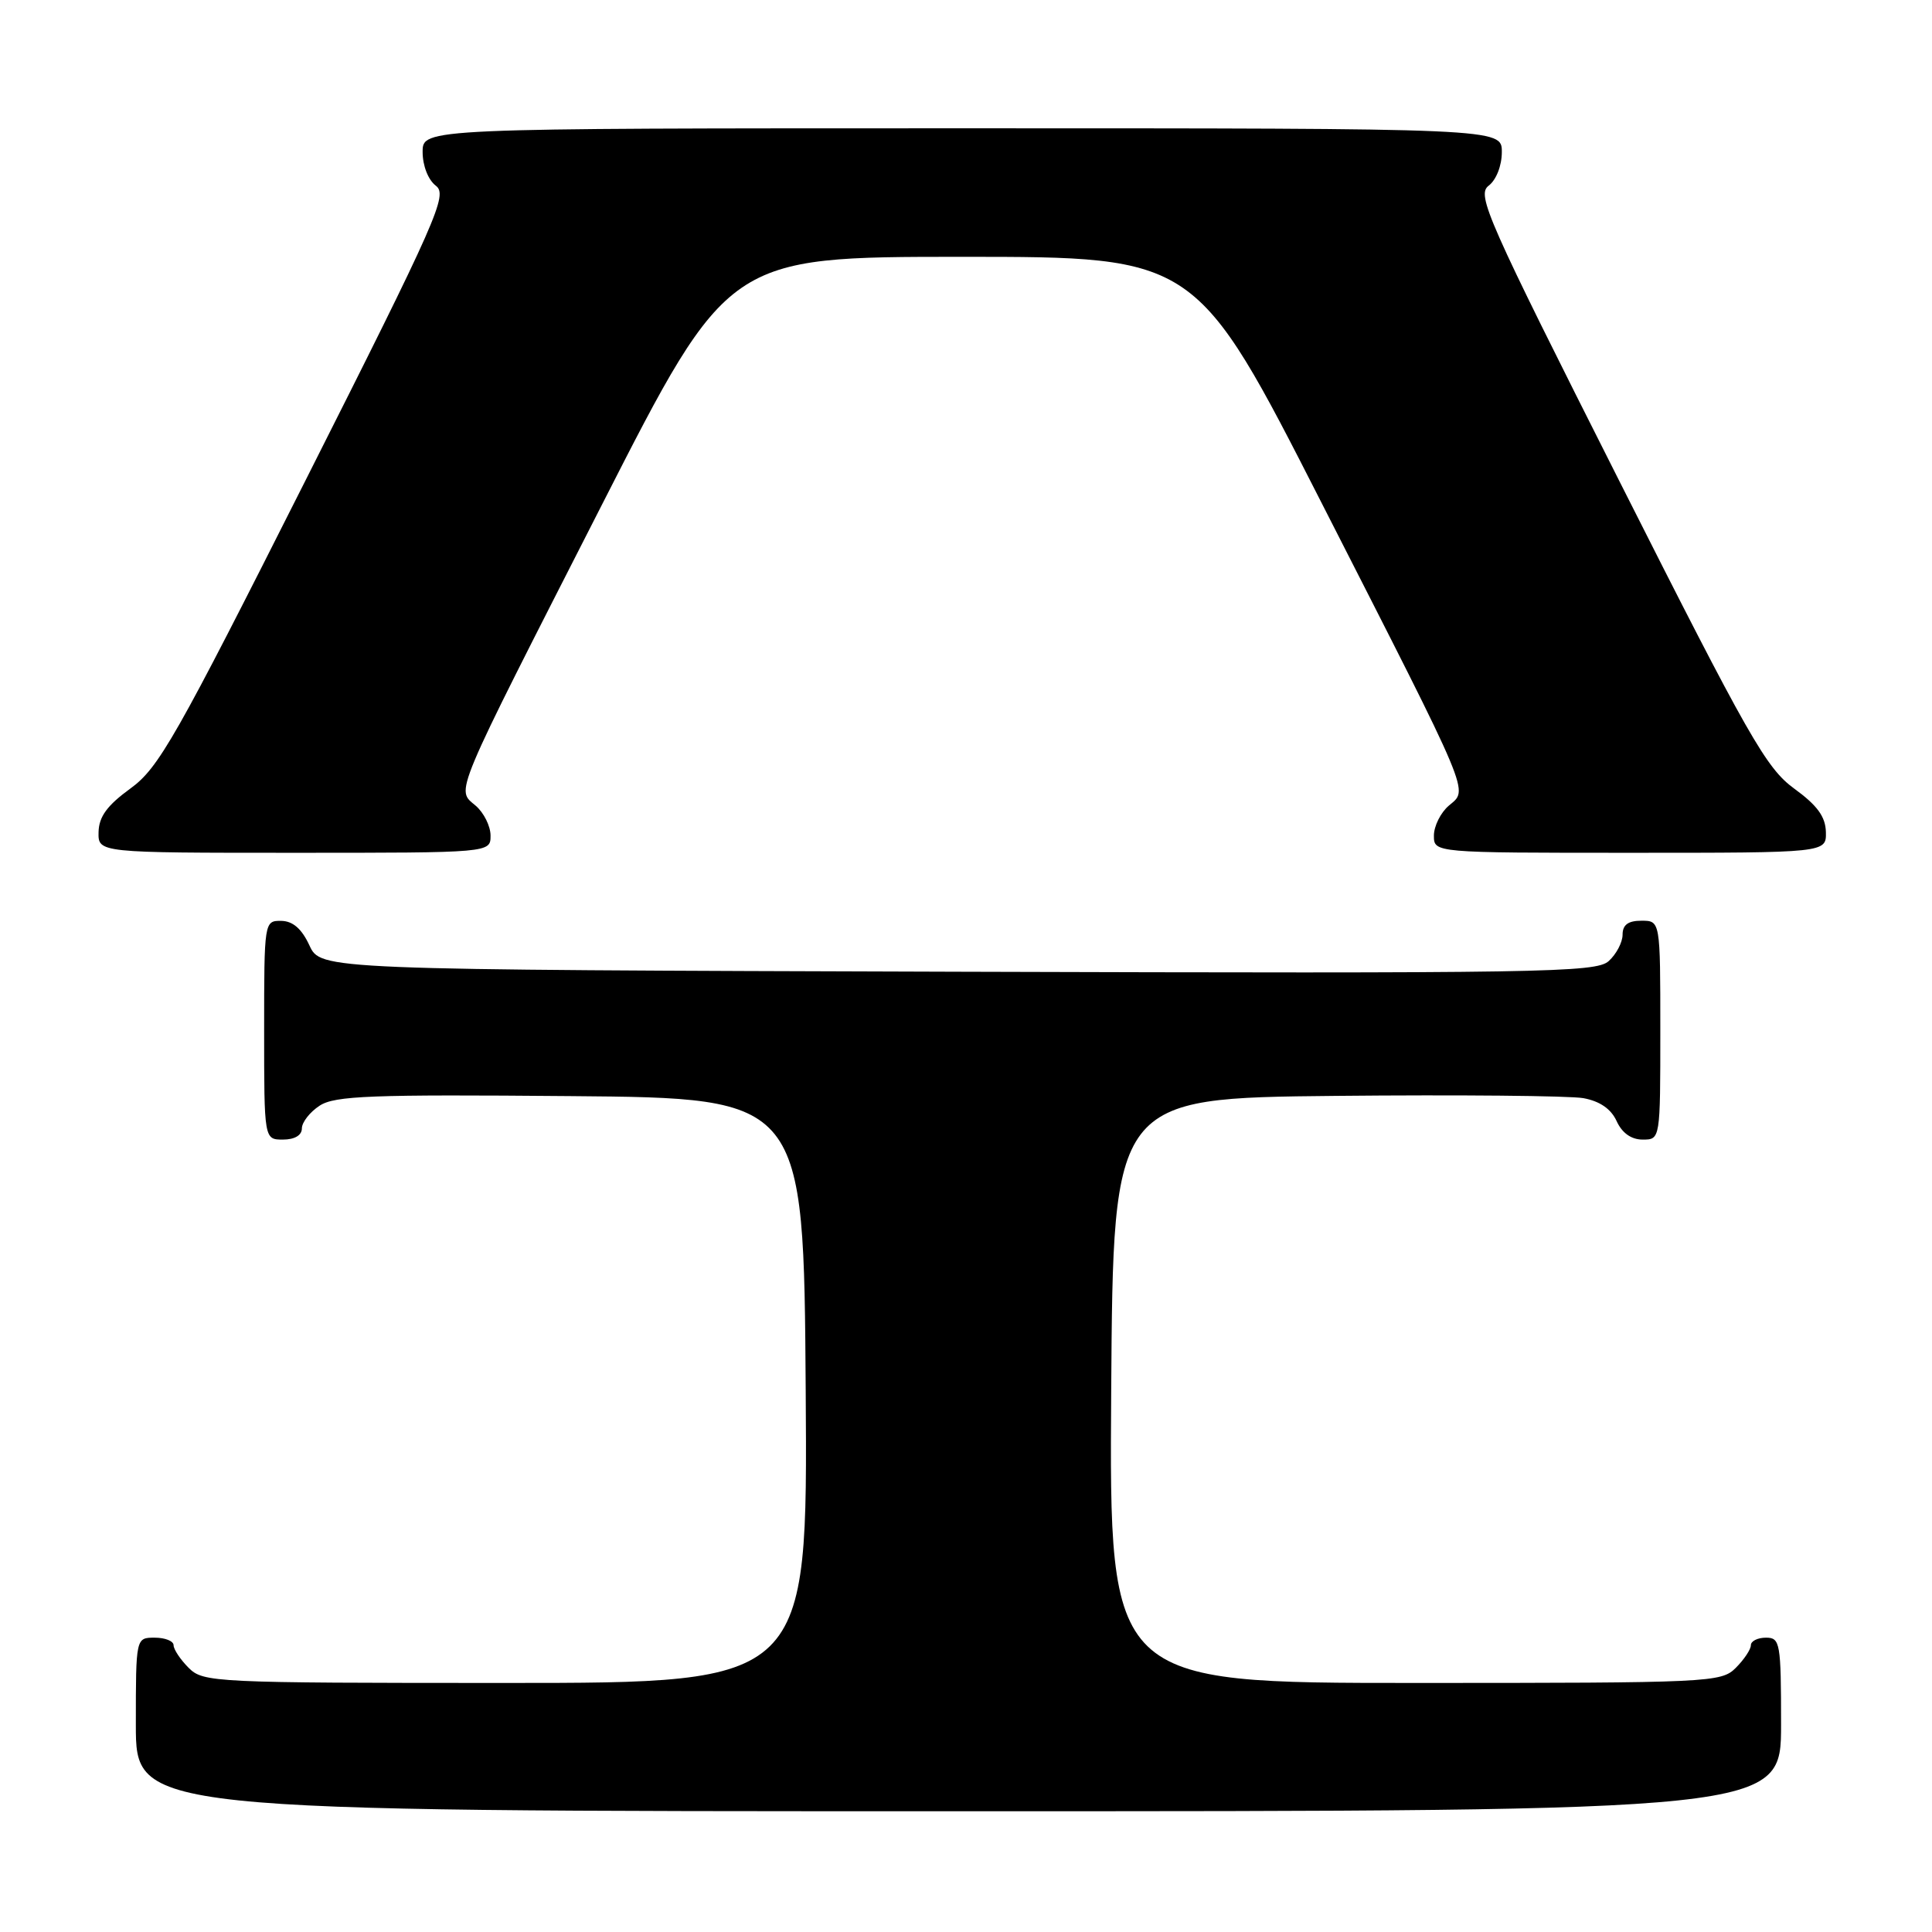 <?xml version="1.0" encoding="UTF-8" standalone="no"?>
<!DOCTYPE svg PUBLIC "-//W3C//DTD SVG 1.1//EN" "http://www.w3.org/Graphics/SVG/1.1/DTD/svg11.dtd" >
<svg xmlns="http://www.w3.org/2000/svg" xmlns:xlink="http://www.w3.org/1999/xlink" version="1.1" viewBox="0 0 256 256">
 <g >
 <path fill="currentColor"
d=" M 236.00 228.50 C 236.00 217.67 235.88 217.00 234.00 217.00 C 232.90 217.00 232.00 217.45 232.00 218.00 C 232.00 218.55 231.10 219.90 230.00 221.00 C 228.07 222.93 226.67 223.00 187.49 223.00 C 146.98 223.00 146.98 223.00 147.24 184.25 C 147.50 145.50 147.50 145.50 177.00 145.21 C 193.22 145.05 207.98 145.19 209.80 145.51 C 211.98 145.91 213.47 146.93 214.21 148.55 C 214.93 150.13 216.15 151.00 217.66 151.00 C 220.00 151.00 220.00 151.00 220.00 136.50 C 220.00 122.00 220.00 122.00 217.50 122.00 C 215.74 122.00 215.00 122.54 215.00 123.85 C 215.00 124.86 214.17 126.44 213.16 127.35 C 211.48 128.88 204.40 128.99 126.91 128.76 C 42.50 128.50 42.50 128.50 41.00 125.27 C 39.97 123.05 38.80 122.04 37.25 122.02 C 35.02 122.00 35.00 122.12 35.00 136.50 C 35.00 151.00 35.00 151.00 37.50 151.00 C 39.04 151.00 40.00 150.43 40.00 149.52 C 40.00 148.71 41.06 147.35 42.35 146.51 C 44.35 145.19 49.17 145.01 75.60 145.24 C 106.50 145.50 106.50 145.50 106.76 184.25 C 107.02 223.00 107.02 223.00 67.01 223.00 C 28.33 223.00 26.93 222.93 25.00 221.00 C 23.90 219.90 23.00 218.55 23.00 218.00 C 23.00 217.45 21.88 217.00 20.50 217.00 C 18.00 217.00 18.00 217.00 18.00 228.50 C 18.00 240.00 18.00 240.00 127.00 240.00 C 236.00 240.00 236.00 240.00 236.00 228.50 Z  M 65.00 110.72 C 65.00 109.47 64.11 107.68 63.02 106.75 C 60.42 104.53 59.75 106.13 79.82 66.76 C 96.50 34.03 96.50 34.03 127.50 34.03 C 158.50 34.03 158.50 34.03 175.18 66.76 C 195.25 106.13 194.58 104.53 191.98 106.75 C 190.89 107.68 190.00 109.47 190.00 110.72 C 190.00 113.00 190.00 113.00 216.00 113.00 C 242.00 113.00 242.00 113.00 241.94 110.25 C 241.89 108.21 240.80 106.72 237.75 104.50 C 234.03 101.79 231.75 97.79 214.56 63.72 C 196.98 28.88 195.64 25.84 197.25 24.61 C 198.26 23.84 199.00 21.96 199.00 20.14 C 199.00 17.00 199.00 17.00 127.50 17.00 C 56.00 17.00 56.00 17.00 56.00 20.14 C 56.00 21.96 56.74 23.84 57.75 24.61 C 59.36 25.83 58.02 28.88 40.46 63.70 C 23.25 97.86 21.03 101.76 17.28 104.48 C 14.20 106.72 13.11 108.21 13.06 110.25 C 13.00 113.00 13.00 113.00 39.00 113.00 C 65.00 113.00 65.00 113.00 65.00 110.72 Z "/>
</g>
</svg>